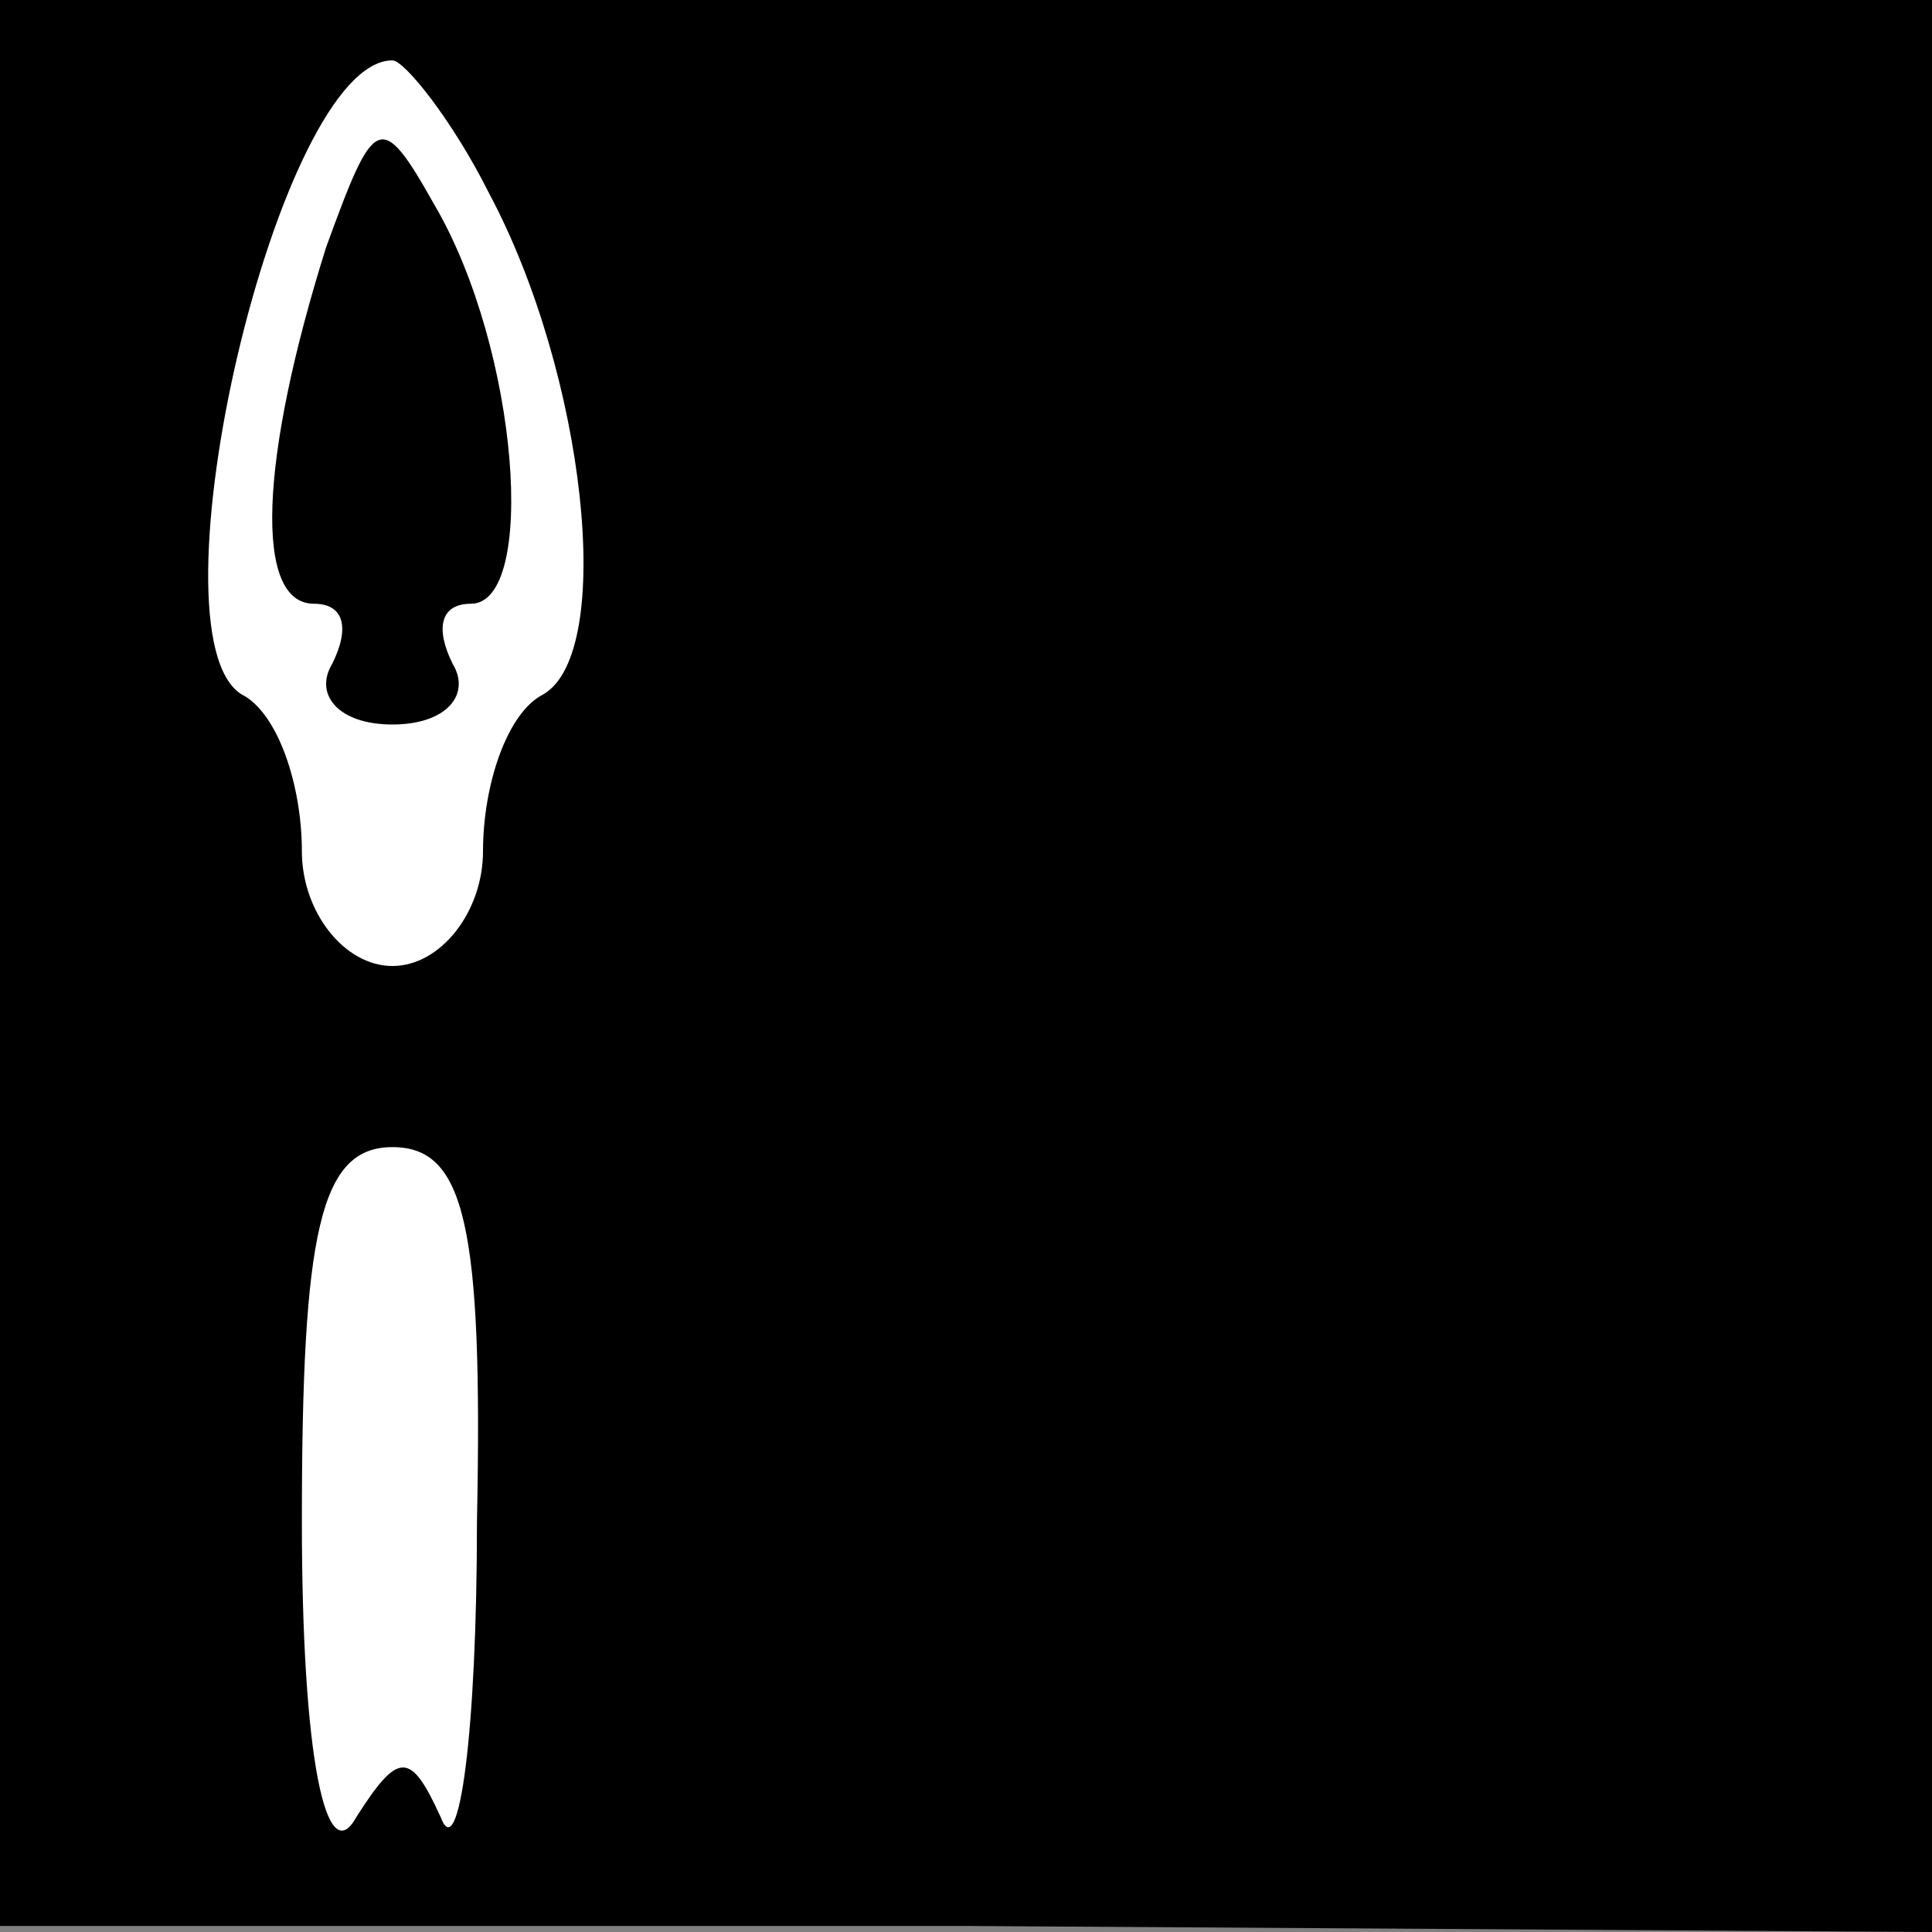 <?xml version="1.0" standalone="no"?>
<!DOCTYPE svg PUBLIC "-//W3C//DTD SVG 20010904//EN"
 "http://www.w3.org/TR/2001/REC-SVG-20010904/DTD/svg10.dtd">
<svg version="1.0" xmlns="http://www.w3.org/2000/svg"
 width="32pt" height="32pt" viewBox="0 0 32 32"
 preserveAspectRatio="xMidYMid meet">
<rect x="0" y="0" width="32" height="32" fill="#808080" stroke="none"/>
<g transform="translate(0,32) scale(0.1,-0.1)"
fill="#000000" stroke="none">
<path fill="#000000" stroke="none" d="M0 161 l0 -160 160 0 160 -1 0 160 0
160 -160 0 -160 0 0 -159z"/>
<path fill="#ffffff" stroke="none" d="M81 288 c16 -30 21 -76 9 -83 -6 -3
-10 -15 -10 -26 0 -10 -7 -19 -15 -19 -8 0 -15 9 -15 19 0 11 -4 23 -10 26
-16 10 6 105 25 105 2 0 10 -10 16 -22z"/>
<path fill="#ffffff" stroke="none" d="M79 68 c0 -35 -3 -57 -6 -49 -5 11 -7
11 -14 0 -5 -9 -9 10 -9 49 0 48 3 62 15 62 12 0 15 -13 14 -62z"/>
<path fill="#000000" stroke="none" d="M54 279 c-11 -35 -12 -59 -2 -59 5 0 6
-4 3 -10 -3 -5 1 -10 10 -10 9 0 13 5 10 10 -3 6 -2 10 3 10 11 0 8 42 -6 66
-9 16 -10 15 -18 -7z"/>
</g>
</svg>
